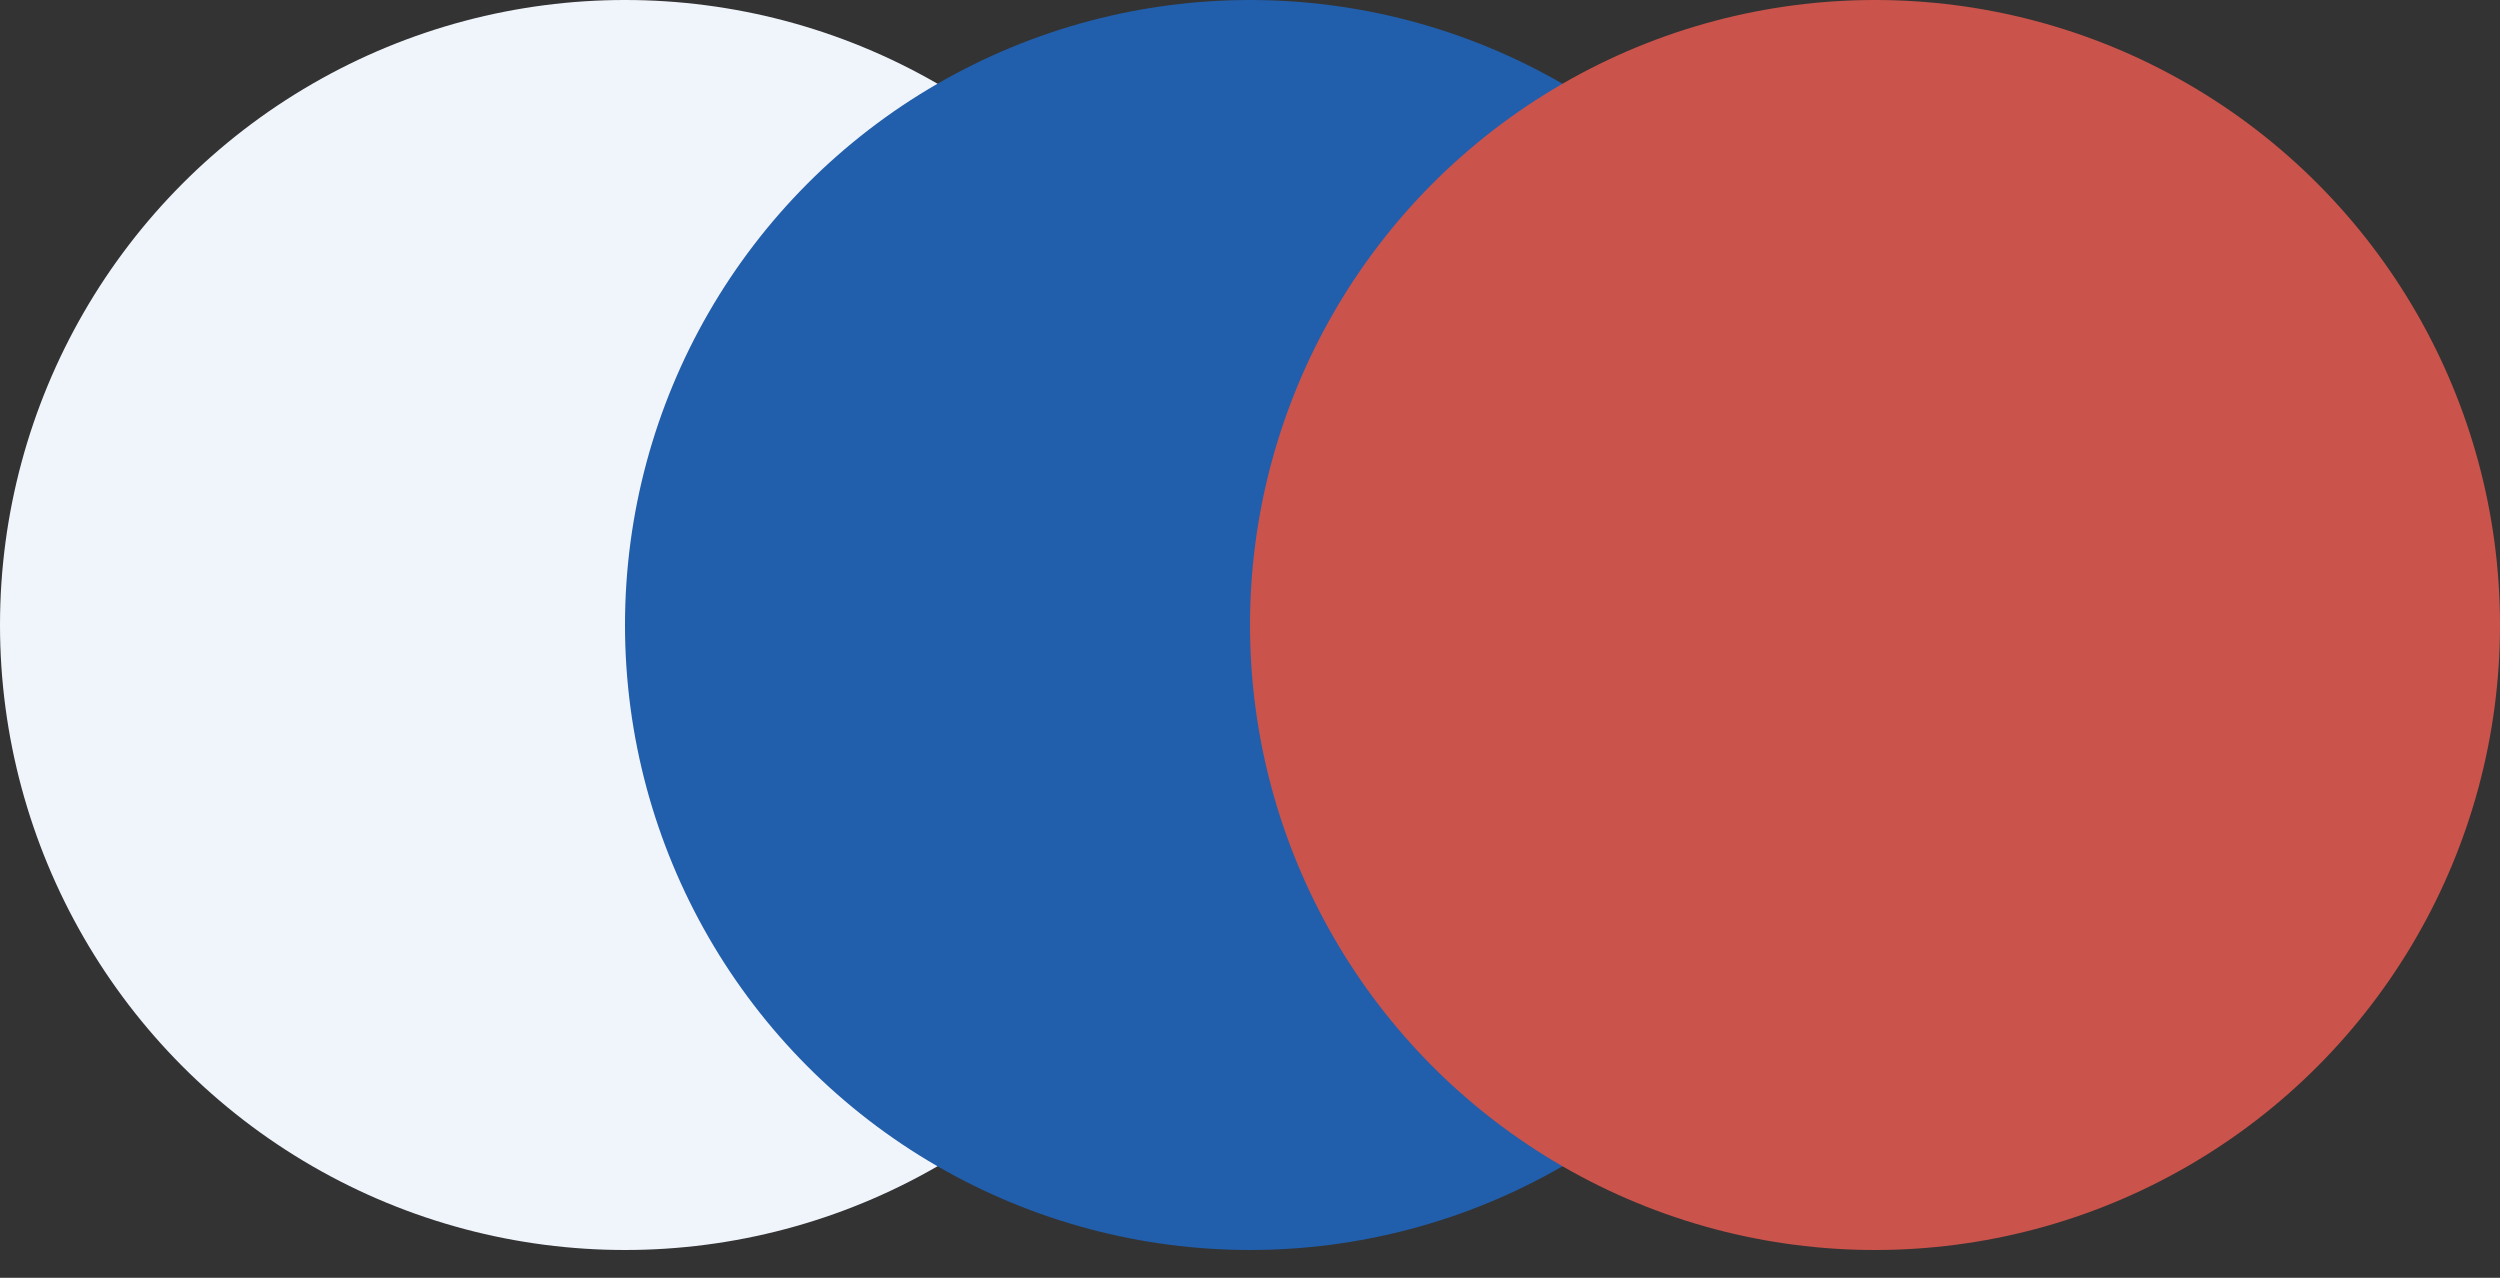 <svg width="45" height="23" viewBox="0 0 45 23" fill="none" xmlns="http://www.w3.org/2000/svg">
<rect x="0" y="0" width="45" height="23" fill="#333333" stroke="none"/>
<circle cx="11.25" cy="11.25" r="11.25" fill="#F0F4FB"/>
<circle cx="22.5" cy="11.25" r="11.25" fill="#215EAB"/>
<circle cx="33.75" cy="11.25" r="11.25" fill="#CA534B"/>
</svg>
